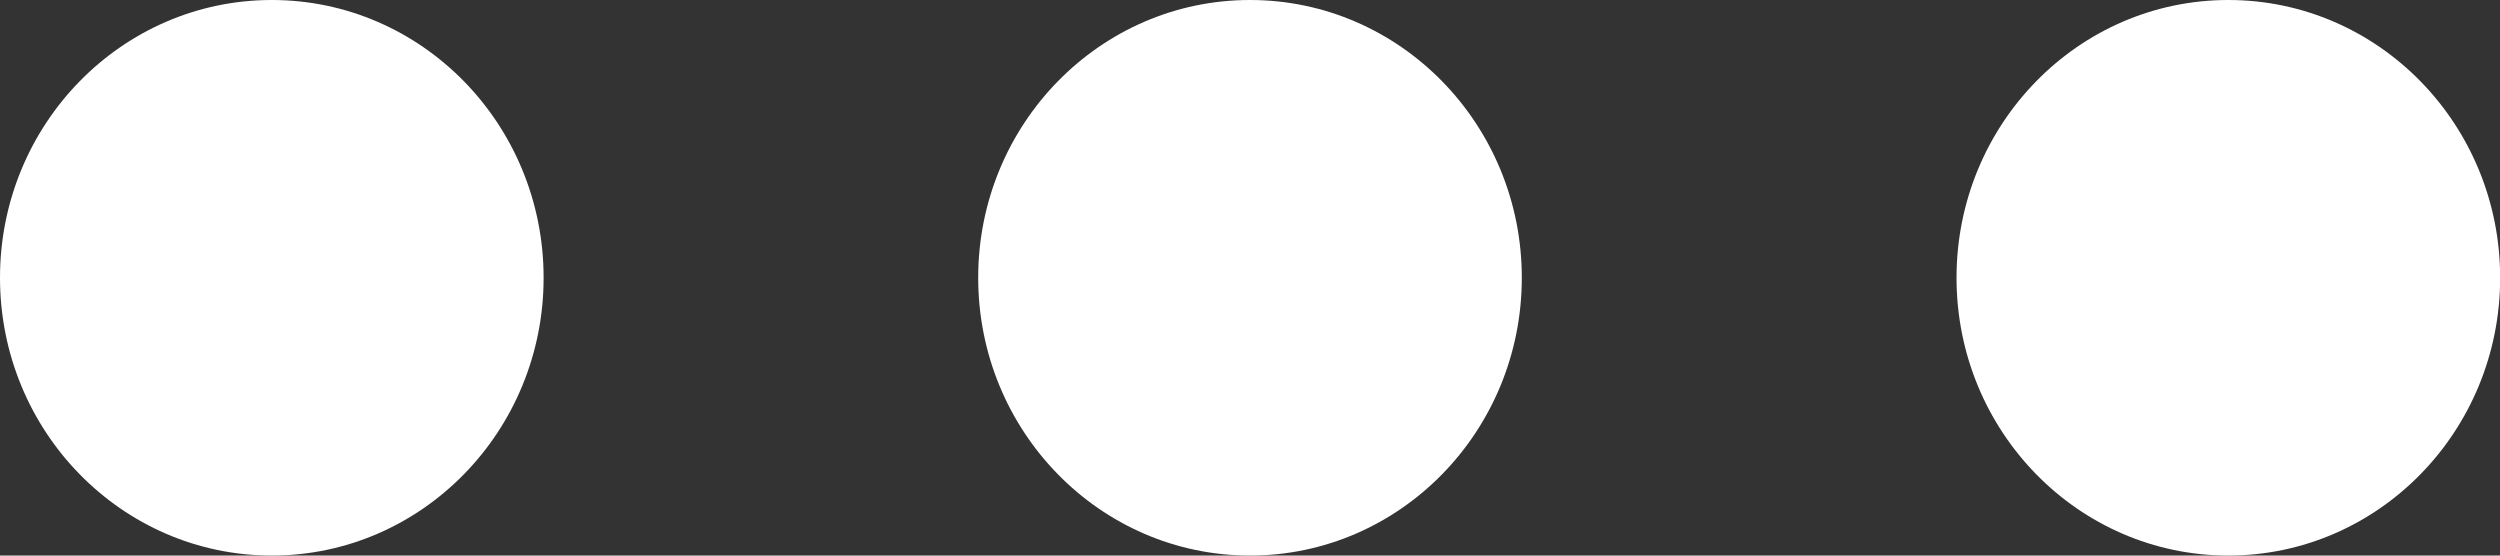 <svg width="18" height="4" viewBox="0 0 18 4" fill="none" xmlns="http://www.w3.org/2000/svg">
<rect x="0" y="0" width="18" height="4" fill="#333333" stroke="none"/>
<ellipse cx="1.957" cy="2" rx="1.957" ry="2" fill="white"/>
<ellipse cx="9" cy="2" rx="1.957" ry="2" fill="white"/>
<ellipse cx="16.044" cy="2" rx="1.957" ry="2" fill="white"/>
</svg>
